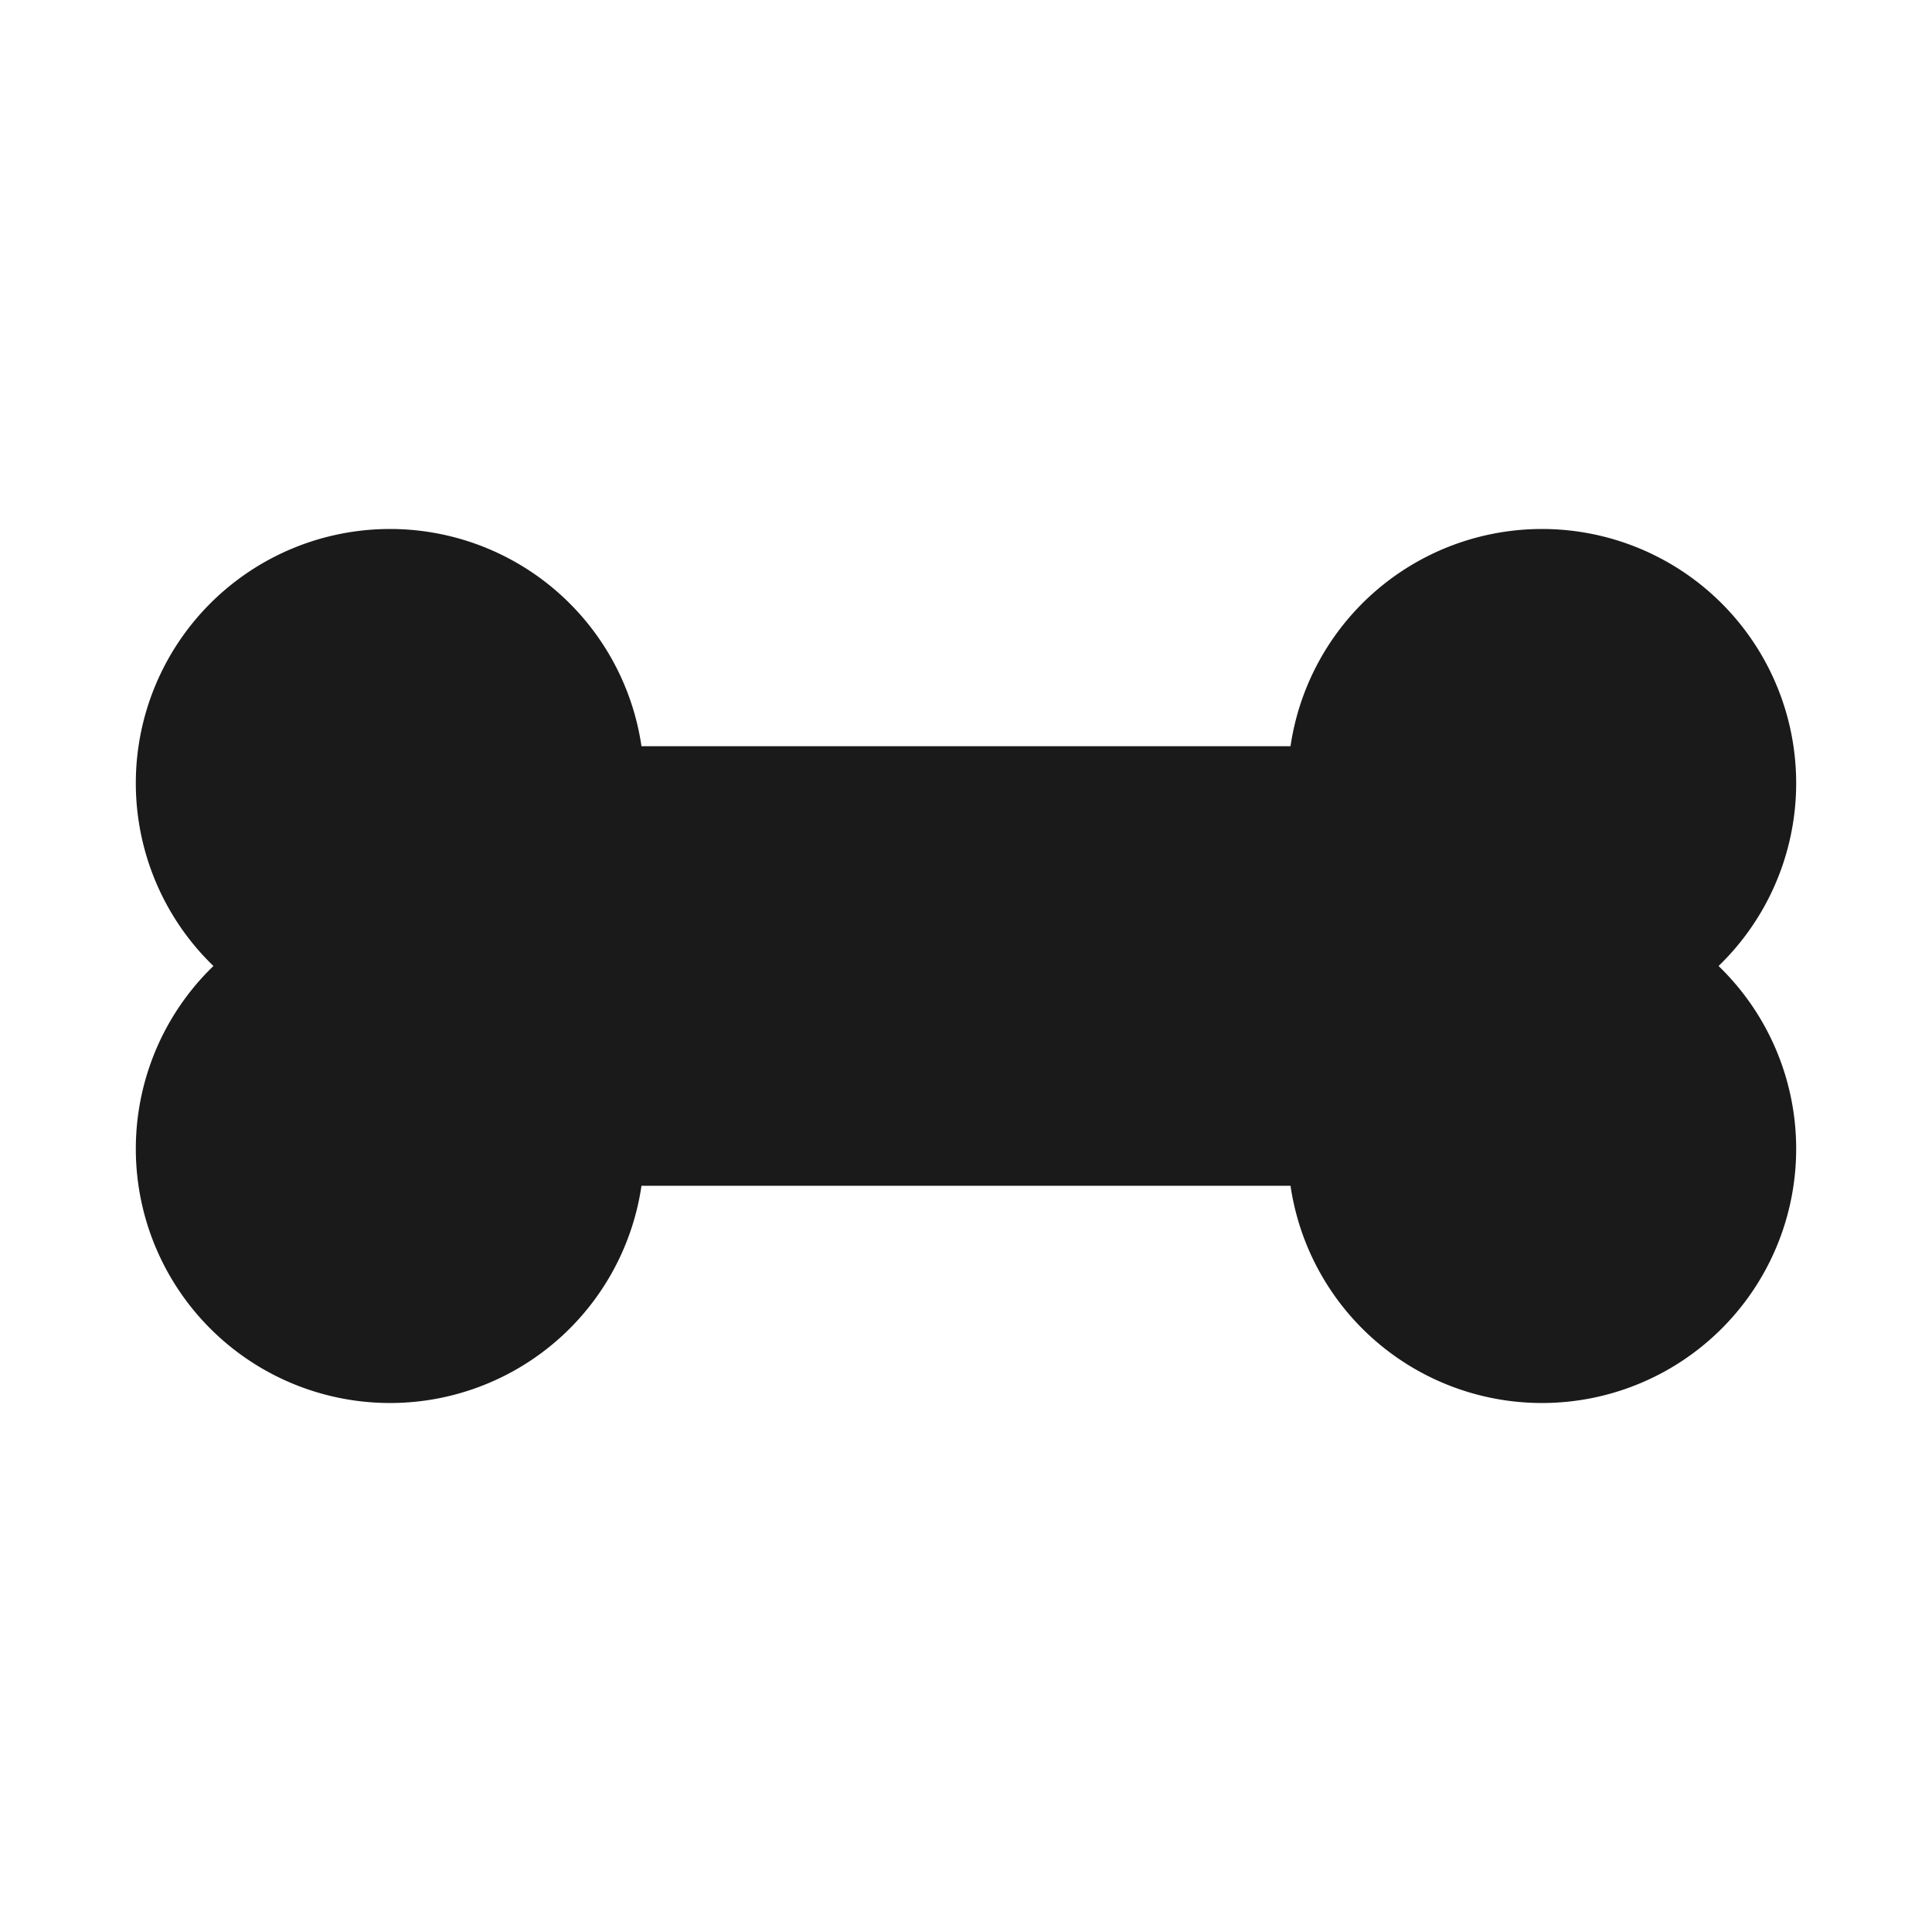 <svg xmlns="http://www.w3.org/2000/svg" viewBox="0 0 64 64"><defs><style>.cls-1,.cls-2{fill:#1a1a1a;}.cls-1{opacity:0;}</style></defs><title>Bone Black</title><g id="Layer_2" data-name="Layer 2"><g id="Layer_2-2" data-name="Layer 2"><rect class="cls-1" width="64" height="64"/><path class="cls-2" d="M56.93,32a8.42,8.42,0,1,0-14.18-7.28H21.25A8.42,8.42,0,1,0,7.07,32a8.42,8.42,0,1,0,14.18,7.28h21.5A8.42,8.42,0,1,0,56.93,32Z"/></g></g></svg>